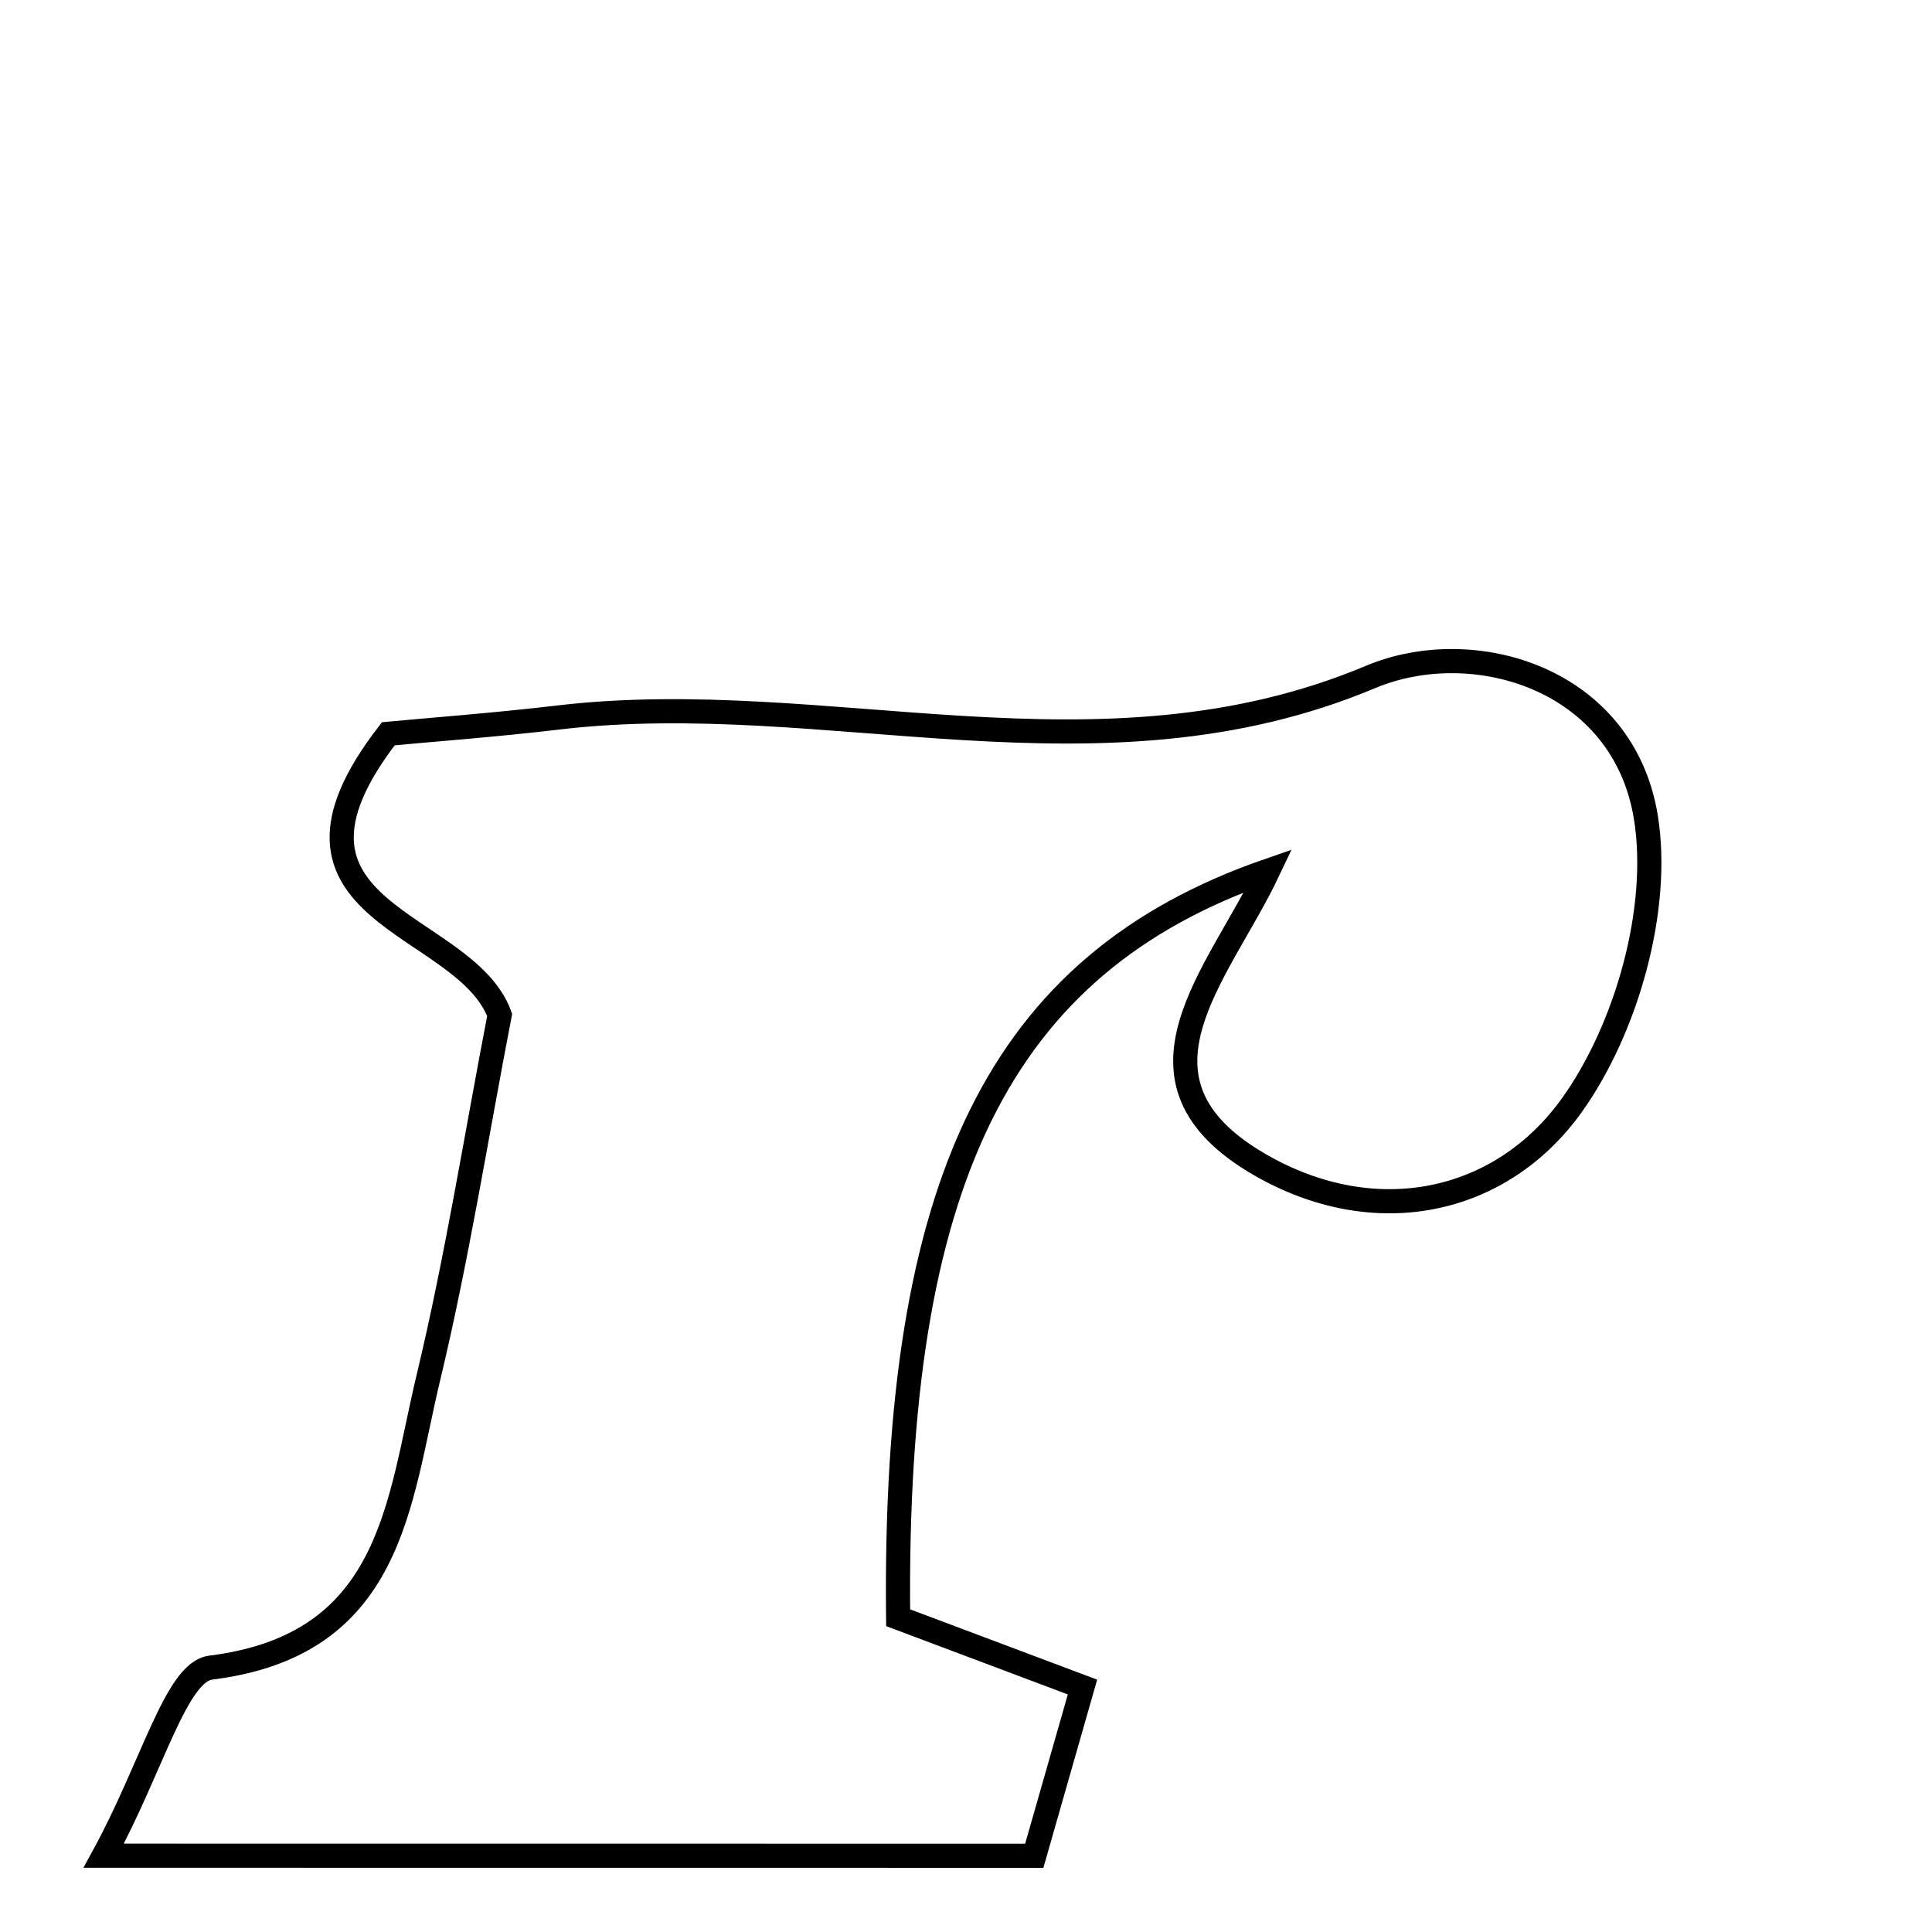 <svg xmlns="http://www.w3.org/2000/svg" viewBox="0.0 0.0 24.0 24.0" height="200px" width="200px"><path fill="none" stroke="black" stroke-width=".3" stroke-opacity="1.0"  filling="0" d="M17.024 8.41 C18.303 7.873 20.163 8.424 20.445 10.149 C20.63 11.283 20.208 12.775 19.527 13.728 C18.645 14.961 17.081 15.296 15.647 14.466 C13.836 13.416 15.142 12.11 15.755 10.815 C12.406 11.976 11.099 14.691 11.157 20.096 C11.839 20.352 12.573 20.629 13.447 20.957 C13.242 21.674 13.054 22.332 12.848 23.053 C9.186 23.052 5.608 23.052 1.289 23.052 C1.897 21.936 2.188 20.77 2.617 20.716 C4.879 20.434 4.948 18.672 5.32 17.12 C5.678 15.628 5.917 14.108 6.207 12.608 C5.773 11.422 3.085 11.365 4.824 9.115 C5.357 9.065 6.149 9.006 6.936 8.913 C10.276 8.519 13.655 9.824 17.024 8.41"></path></svg>